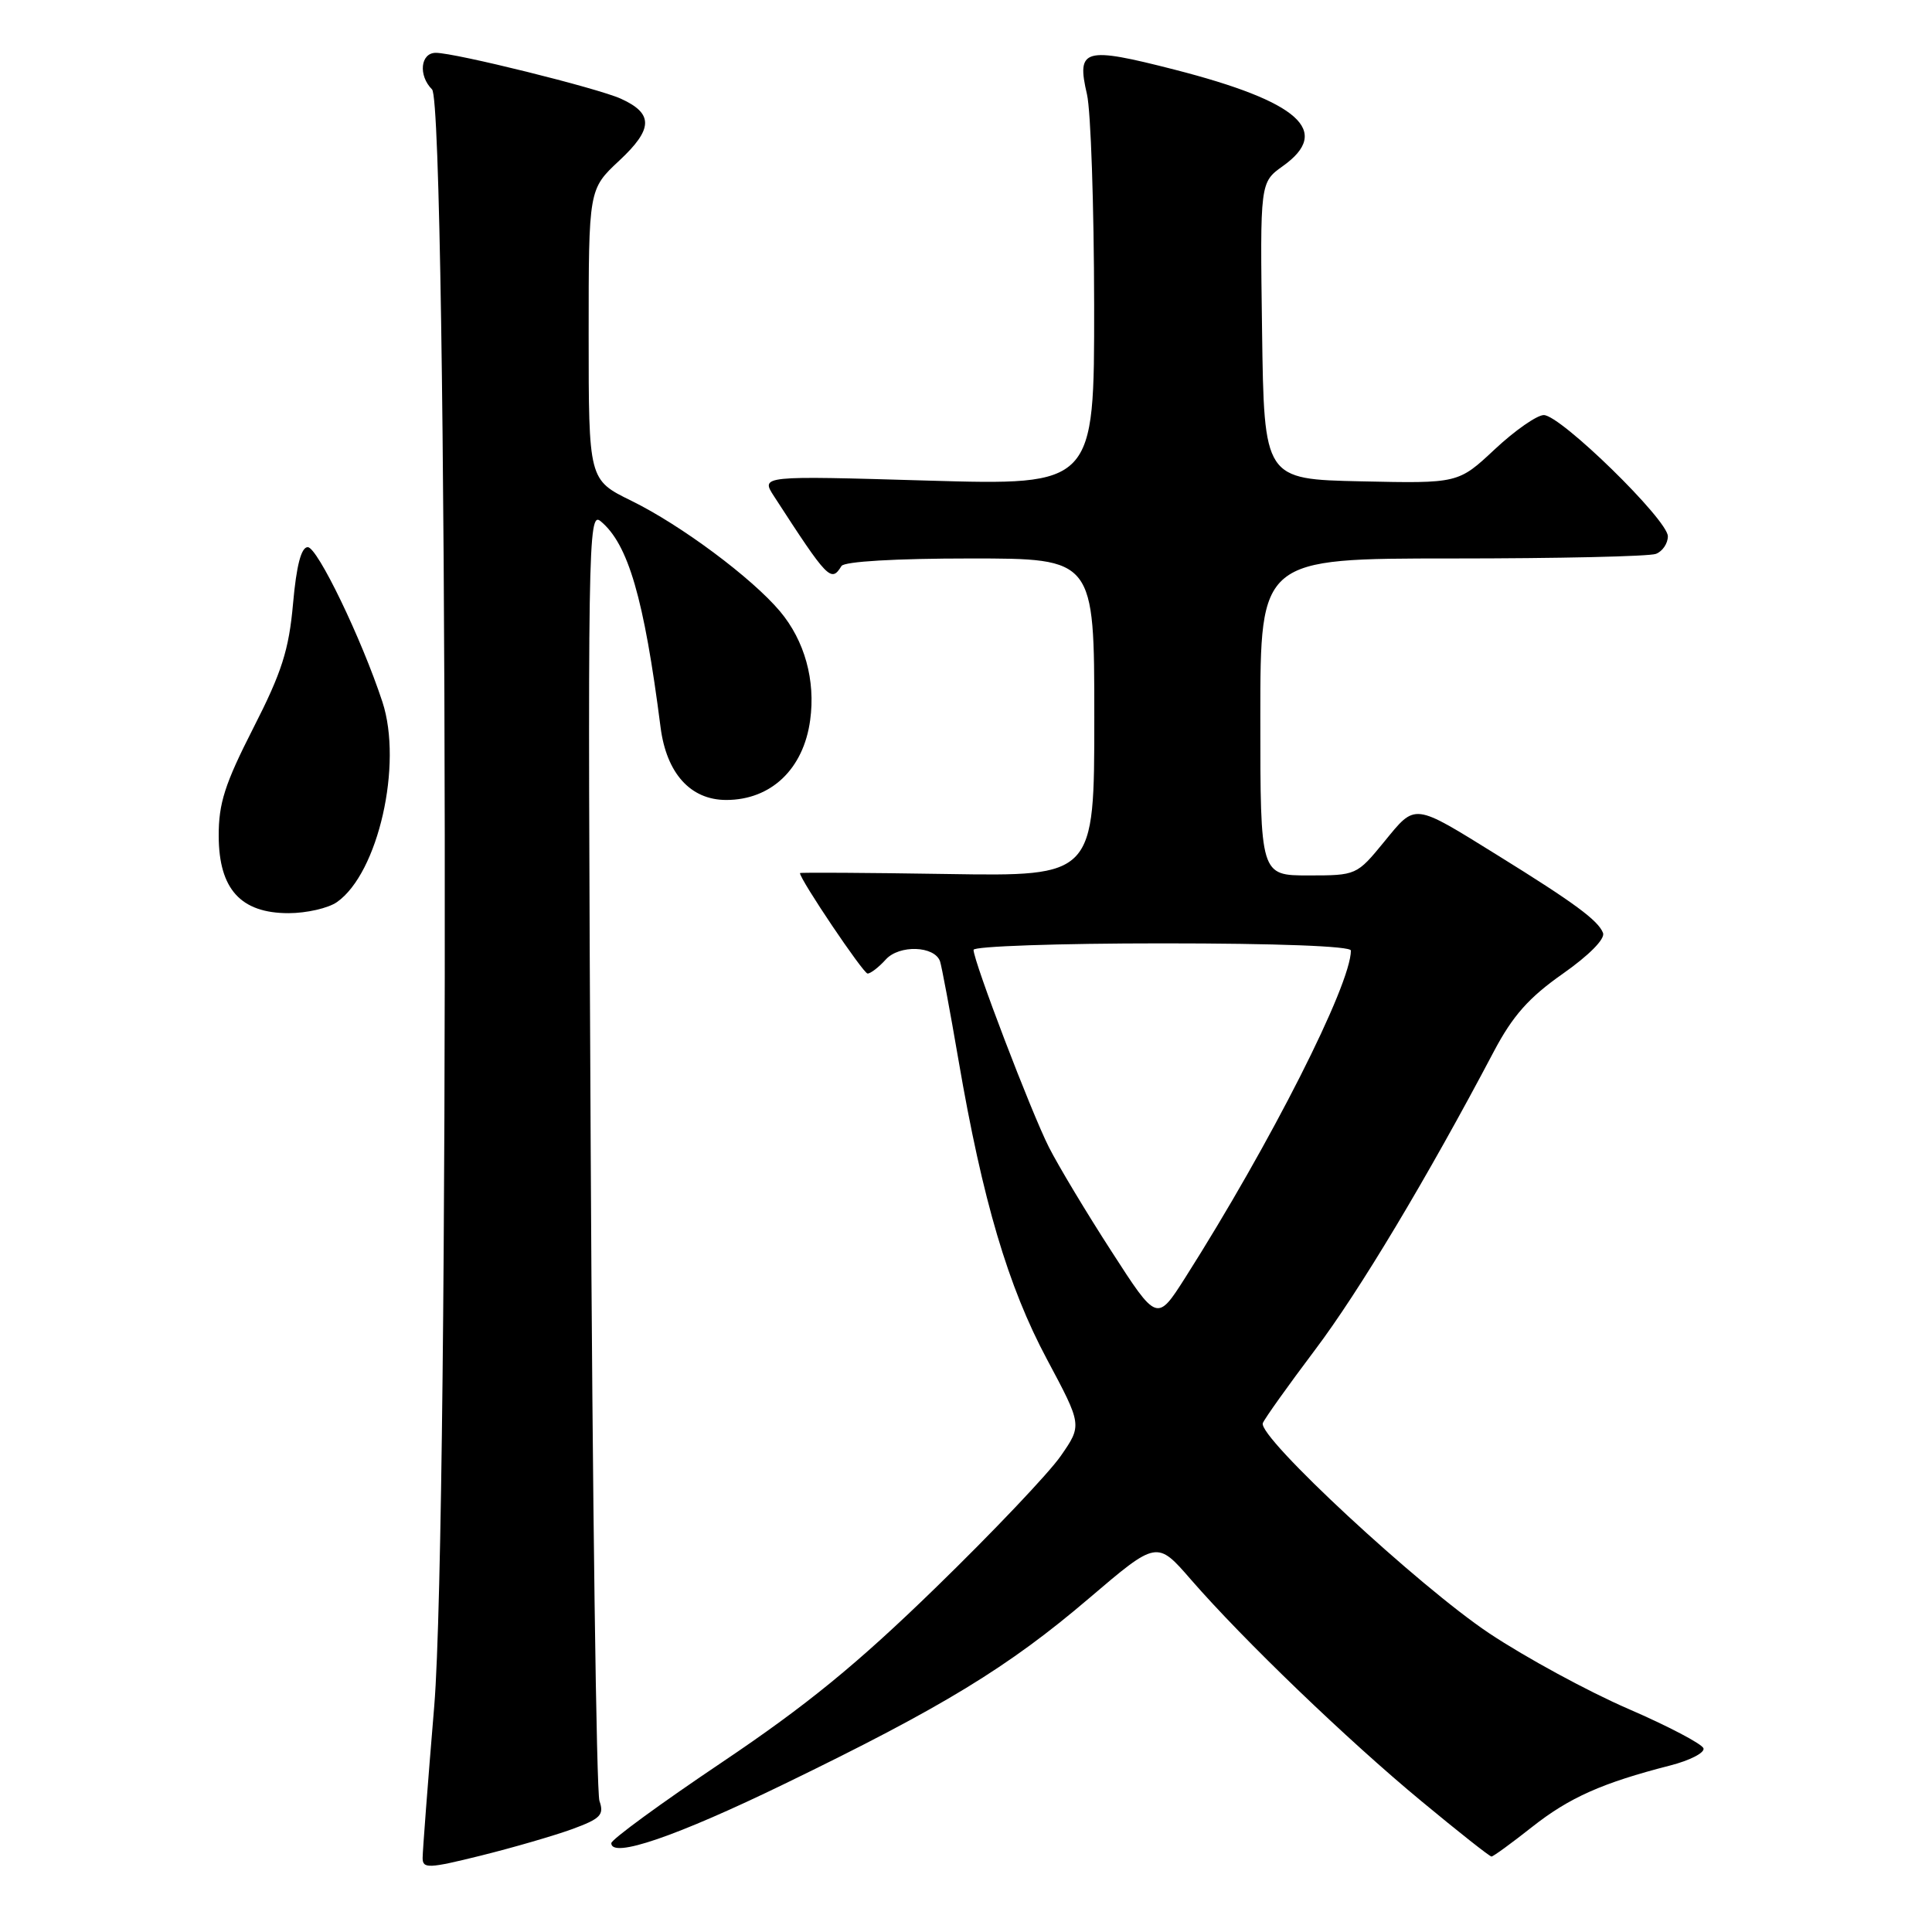 <?xml version="1.0" encoding="UTF-8" standalone="no"?>
<!DOCTYPE svg PUBLIC "-//W3C//DTD SVG 1.1//EN" "http://www.w3.org/Graphics/SVG/1.1/DTD/svg11.dtd" >
<svg xmlns="http://www.w3.org/2000/svg" xmlns:xlink="http://www.w3.org/1999/xlink" version="1.1" viewBox="0 0 256 256">
 <g >
 <path fill="currentColor"
d=" M 75.84 242.36 C 79.59 240.98 80.07 240.48 79.43 238.63 C 79.03 237.46 78.50 198.50 78.27 152.06 C 77.85 71.80 77.92 67.69 79.58 69.06 C 83.24 72.08 85.34 79.27 87.53 96.38 C 88.32 102.48 91.50 106.00 96.23 106.00 C 102.16 106.00 106.47 101.91 107.35 95.43 C 108.08 90.15 106.62 84.89 103.35 81.00 C 99.62 76.57 90.22 69.57 83.67 66.36 C 78.00 63.58 78.00 63.58 78.00 44.33 C 78.00 25.07 78.00 25.07 82.06 21.28 C 86.55 17.09 86.61 15.05 82.27 13.08 C 79.22 11.69 60.32 7.00 57.75 7.00 C 55.71 7.00 55.40 10.00 57.25 11.85 C 59.32 13.92 59.57 201.52 57.54 226.05 C 56.69 236.25 56.00 245.31 56.00 246.19 C 56.00 247.63 56.78 247.60 63.75 245.87 C 68.01 244.81 73.45 243.23 75.84 242.36 Z  M 203.00 242.09 C 207.95 238.18 212.32 236.24 221.29 233.94 C 223.92 233.27 225.91 232.24 225.72 231.66 C 225.53 231.08 221.04 228.72 215.75 226.43 C 210.46 224.14 202.19 219.65 197.36 216.44 C 188.01 210.21 166.64 190.38 167.33 188.57 C 167.56 187.98 170.67 183.62 174.23 178.89 C 180.09 171.13 189.10 156.09 197.94 139.33 C 200.44 134.60 202.57 132.19 207.06 129.04 C 210.56 126.58 212.71 124.41 212.41 123.62 C 211.77 121.96 208.59 119.62 198.49 113.36 C 187.15 106.33 187.63 106.39 183.41 111.54 C 179.78 115.97 179.72 116.00 173.38 116.00 C 167.00 116.00 167.00 116.00 167.00 95.00 C 167.00 74.00 167.00 74.00 192.42 74.00 C 206.40 74.00 218.55 73.73 219.42 73.39 C 220.29 73.06 221.00 72.01 221.00 71.06 C 221.00 68.89 206.79 55.00 204.56 55.00 C 203.66 55.00 200.73 57.04 198.07 59.53 C 193.23 64.06 193.23 64.06 180.36 63.78 C 167.50 63.50 167.50 63.50 167.23 43.83 C 166.96 24.17 166.96 24.17 169.98 22.01 C 176.52 17.36 172.14 13.46 155.61 9.22 C 143.61 6.15 142.62 6.43 144.03 12.50 C 144.54 14.70 144.96 27.26 144.98 40.41 C 145.00 64.32 145.00 64.32 122.90 63.68 C 100.79 63.03 100.79 63.03 102.57 65.77 C 109.71 76.79 110.13 77.22 111.50 75.00 C 111.87 74.40 118.68 74.00 128.56 74.00 C 145.00 74.00 145.00 74.00 145.00 95.06 C 145.00 116.12 145.00 116.12 125.50 115.81 C 114.77 115.64 106.00 115.59 106.00 115.69 C 106.00 116.54 114.39 129.00 114.96 129.00 C 115.36 129.00 116.45 128.16 117.37 127.14 C 119.16 125.16 123.83 125.32 124.56 127.38 C 124.77 128.00 125.88 133.90 127.01 140.50 C 130.20 159.08 133.57 170.46 138.72 180.10 C 143.39 188.84 143.39 188.84 140.55 192.93 C 138.99 195.18 131.56 203.01 124.03 210.33 C 113.56 220.52 106.88 225.97 95.67 233.51 C 87.60 238.93 81.00 243.75 81.00 244.23 C 81.00 246.29 89.59 243.35 104.00 236.35 C 124.94 226.19 133.60 220.91 144.27 211.81 C 153.30 204.11 153.30 204.11 157.81 209.31 C 164.74 217.28 178.54 230.56 188.35 238.67 C 193.21 242.70 197.39 246.00 197.63 246.00 C 197.86 246.00 200.28 244.24 203.00 242.09 Z  M 44.65 119.53 C 50.12 115.70 53.39 101.28 50.67 93.00 C 47.91 84.62 42.06 72.50 40.78 72.50 C 39.91 72.50 39.28 74.93 38.83 79.98 C 38.28 86.13 37.35 89.06 33.56 96.48 C 29.79 103.88 28.96 106.45 28.98 110.80 C 29.01 117.81 31.90 121.00 38.23 121.00 C 40.61 121.00 43.50 120.34 44.65 119.53 Z  M 147.29 165.83 C 143.97 160.70 140.24 154.48 138.99 152.02 C 136.64 147.38 129.00 127.37 129.00 125.86 C 129.00 125.39 140.25 125.00 154.00 125.00 C 169.21 125.00 179.00 125.37 179.00 125.95 C 179.00 130.49 168.36 151.49 157.06 169.28 C 153.31 175.17 153.31 175.17 147.29 165.83 Z "/>
</g>
</svg>